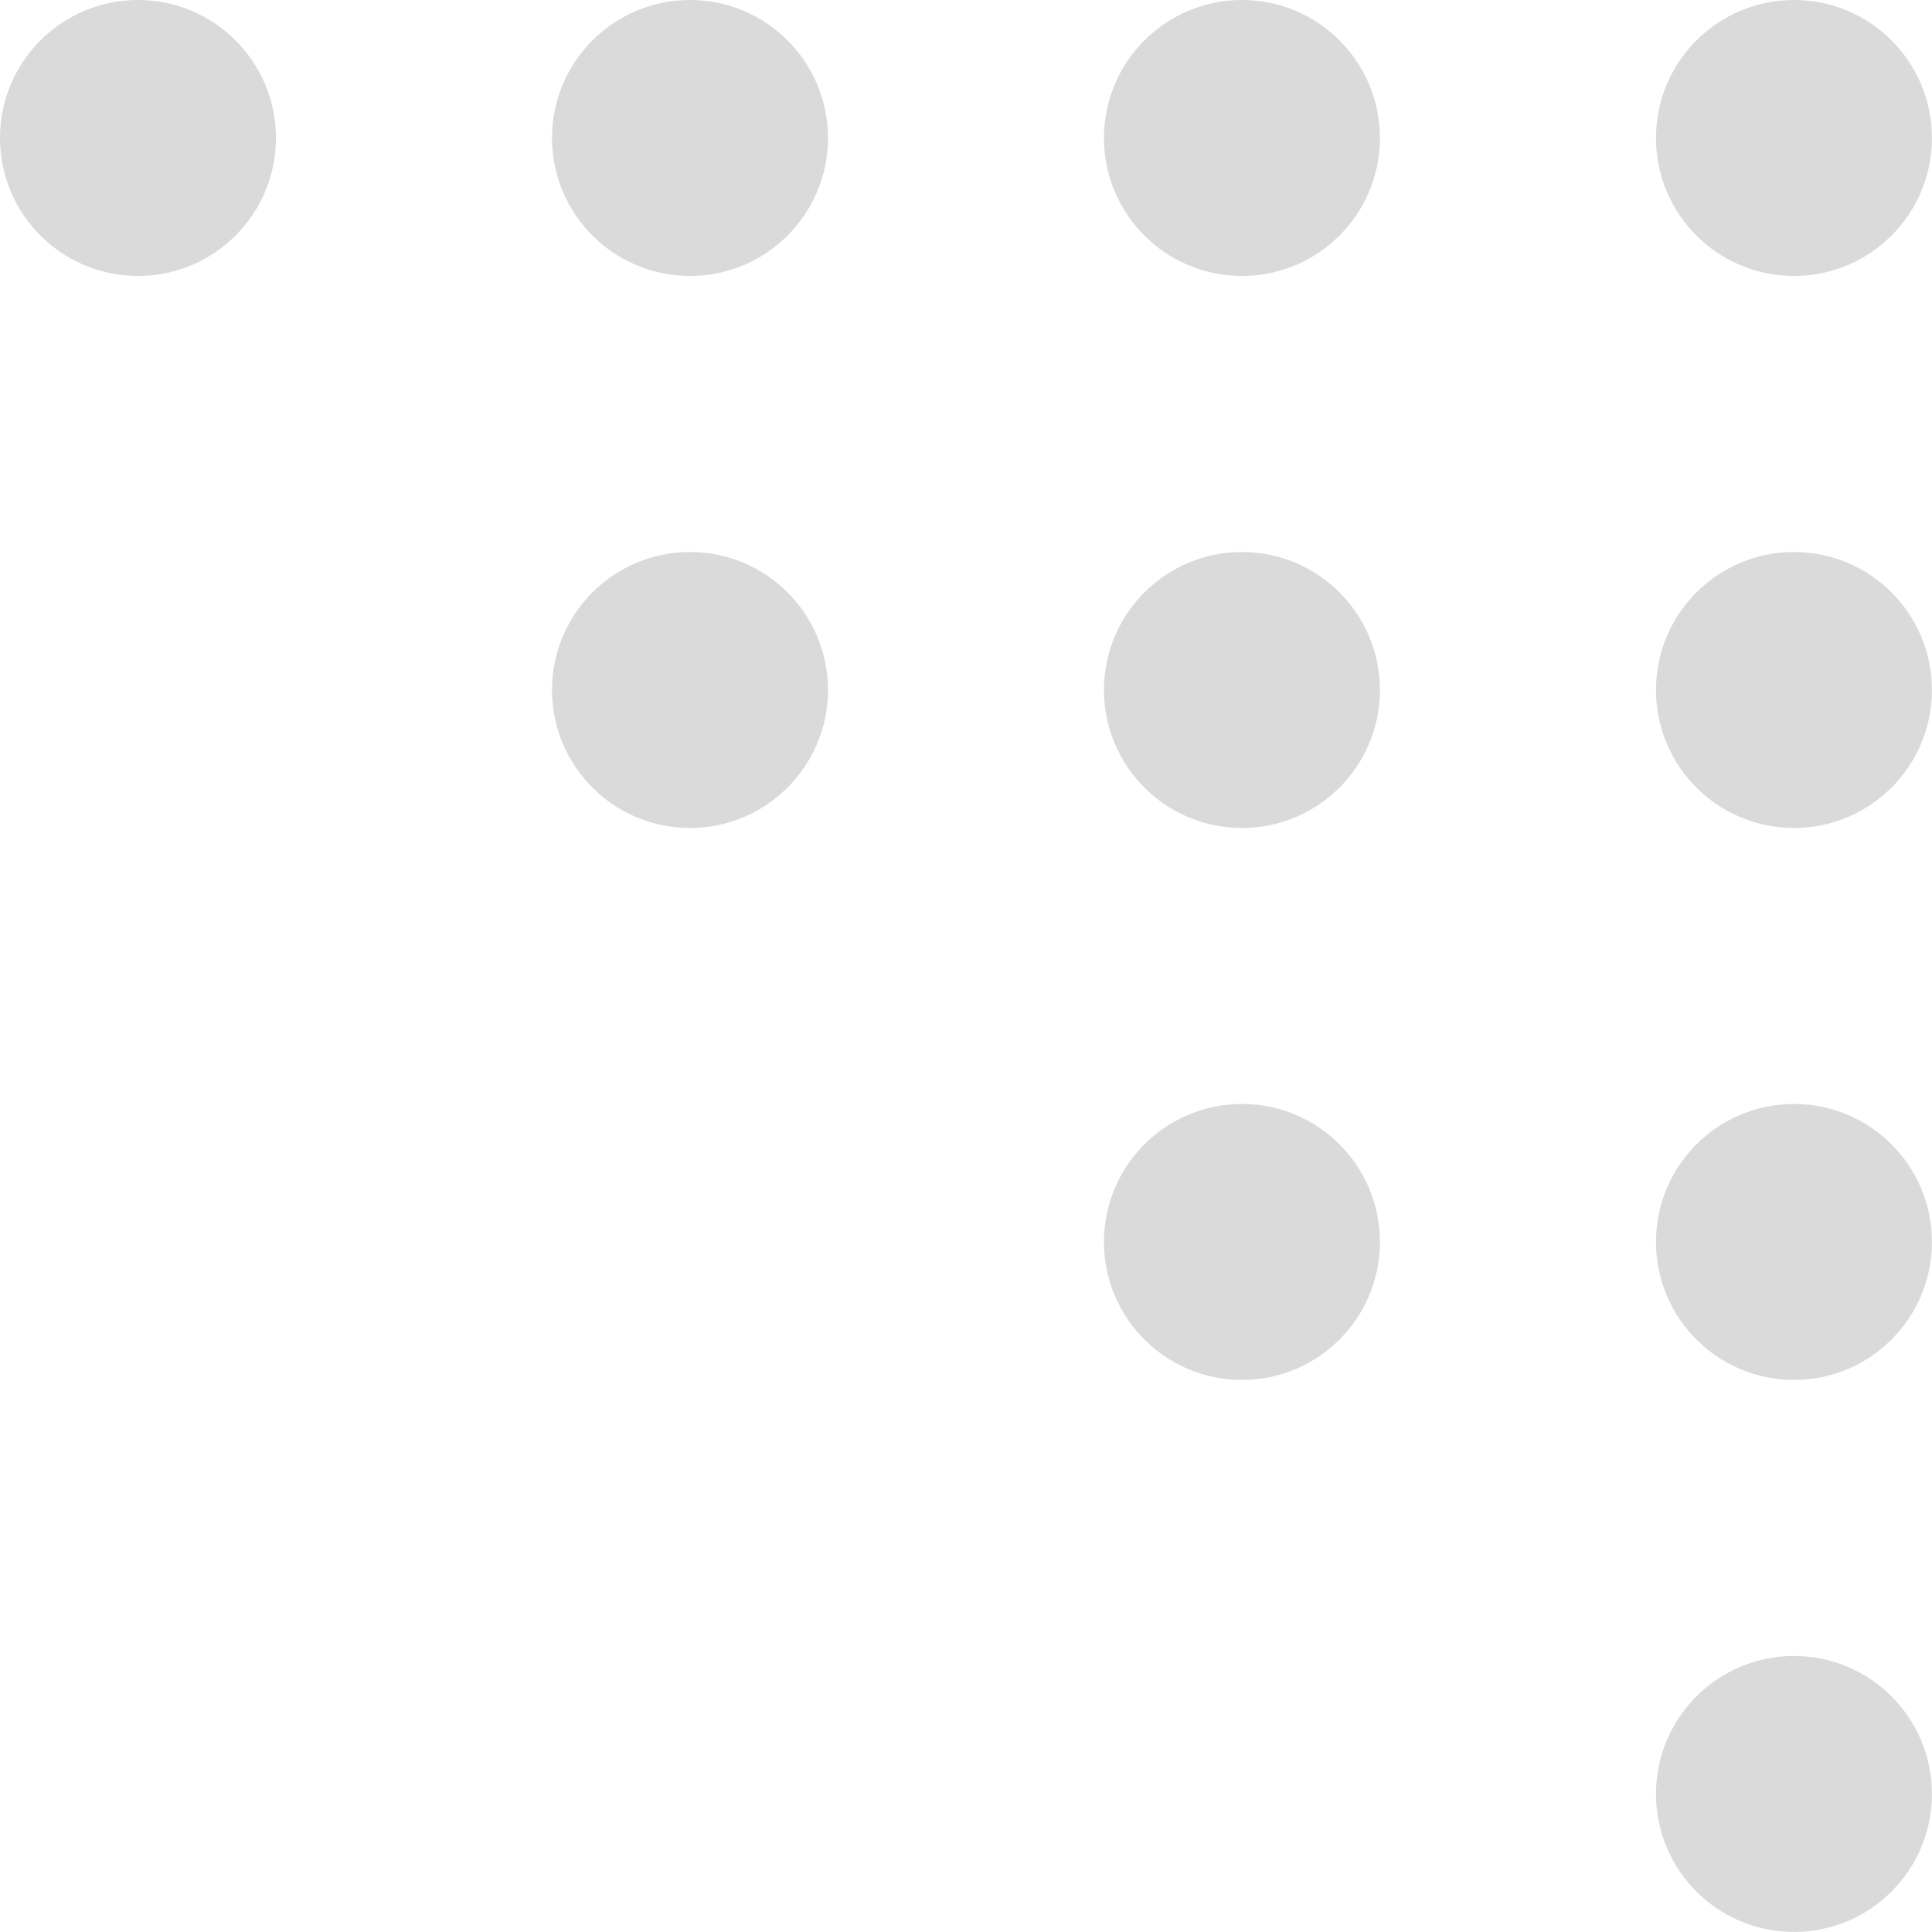 <svg xmlns="http://www.w3.org/2000/svg" viewBox="0 0 36 36"><defs><style>.a{fill:#dadada;}</style></defs><g transform="translate(-122 -363)"><circle class="a" cx="2.571" cy="2.571" r="2.571" transform="translate(132.286 373.286)"/><circle class="a" cx="2.571" cy="2.571" r="2.571" transform="translate(132.286 363)"/><circle class="a" cx="2.571" cy="2.571" r="2.571" transform="translate(122 363)"/><circle class="a" cx="2.571" cy="2.571" r="2.571" transform="translate(142.571 373.286)"/><circle class="a" cx="2.571" cy="2.571" r="2.571" transform="translate(142.571 363)"/><circle class="a" cx="2.571" cy="2.571" r="2.571" transform="translate(142.571 383.571)"/><circle class="a" cx="2.571" cy="2.571" r="2.571" transform="translate(152.857 373.286)"/><circle class="a" cx="2.571" cy="2.571" r="2.571" transform="translate(152.857 363)"/><circle class="a" cx="2.571" cy="2.571" r="2.571" transform="translate(152.857 383.571)"/><circle class="a" cx="2.571" cy="2.571" r="2.571" transform="translate(152.857 393.857)"/></g></svg>